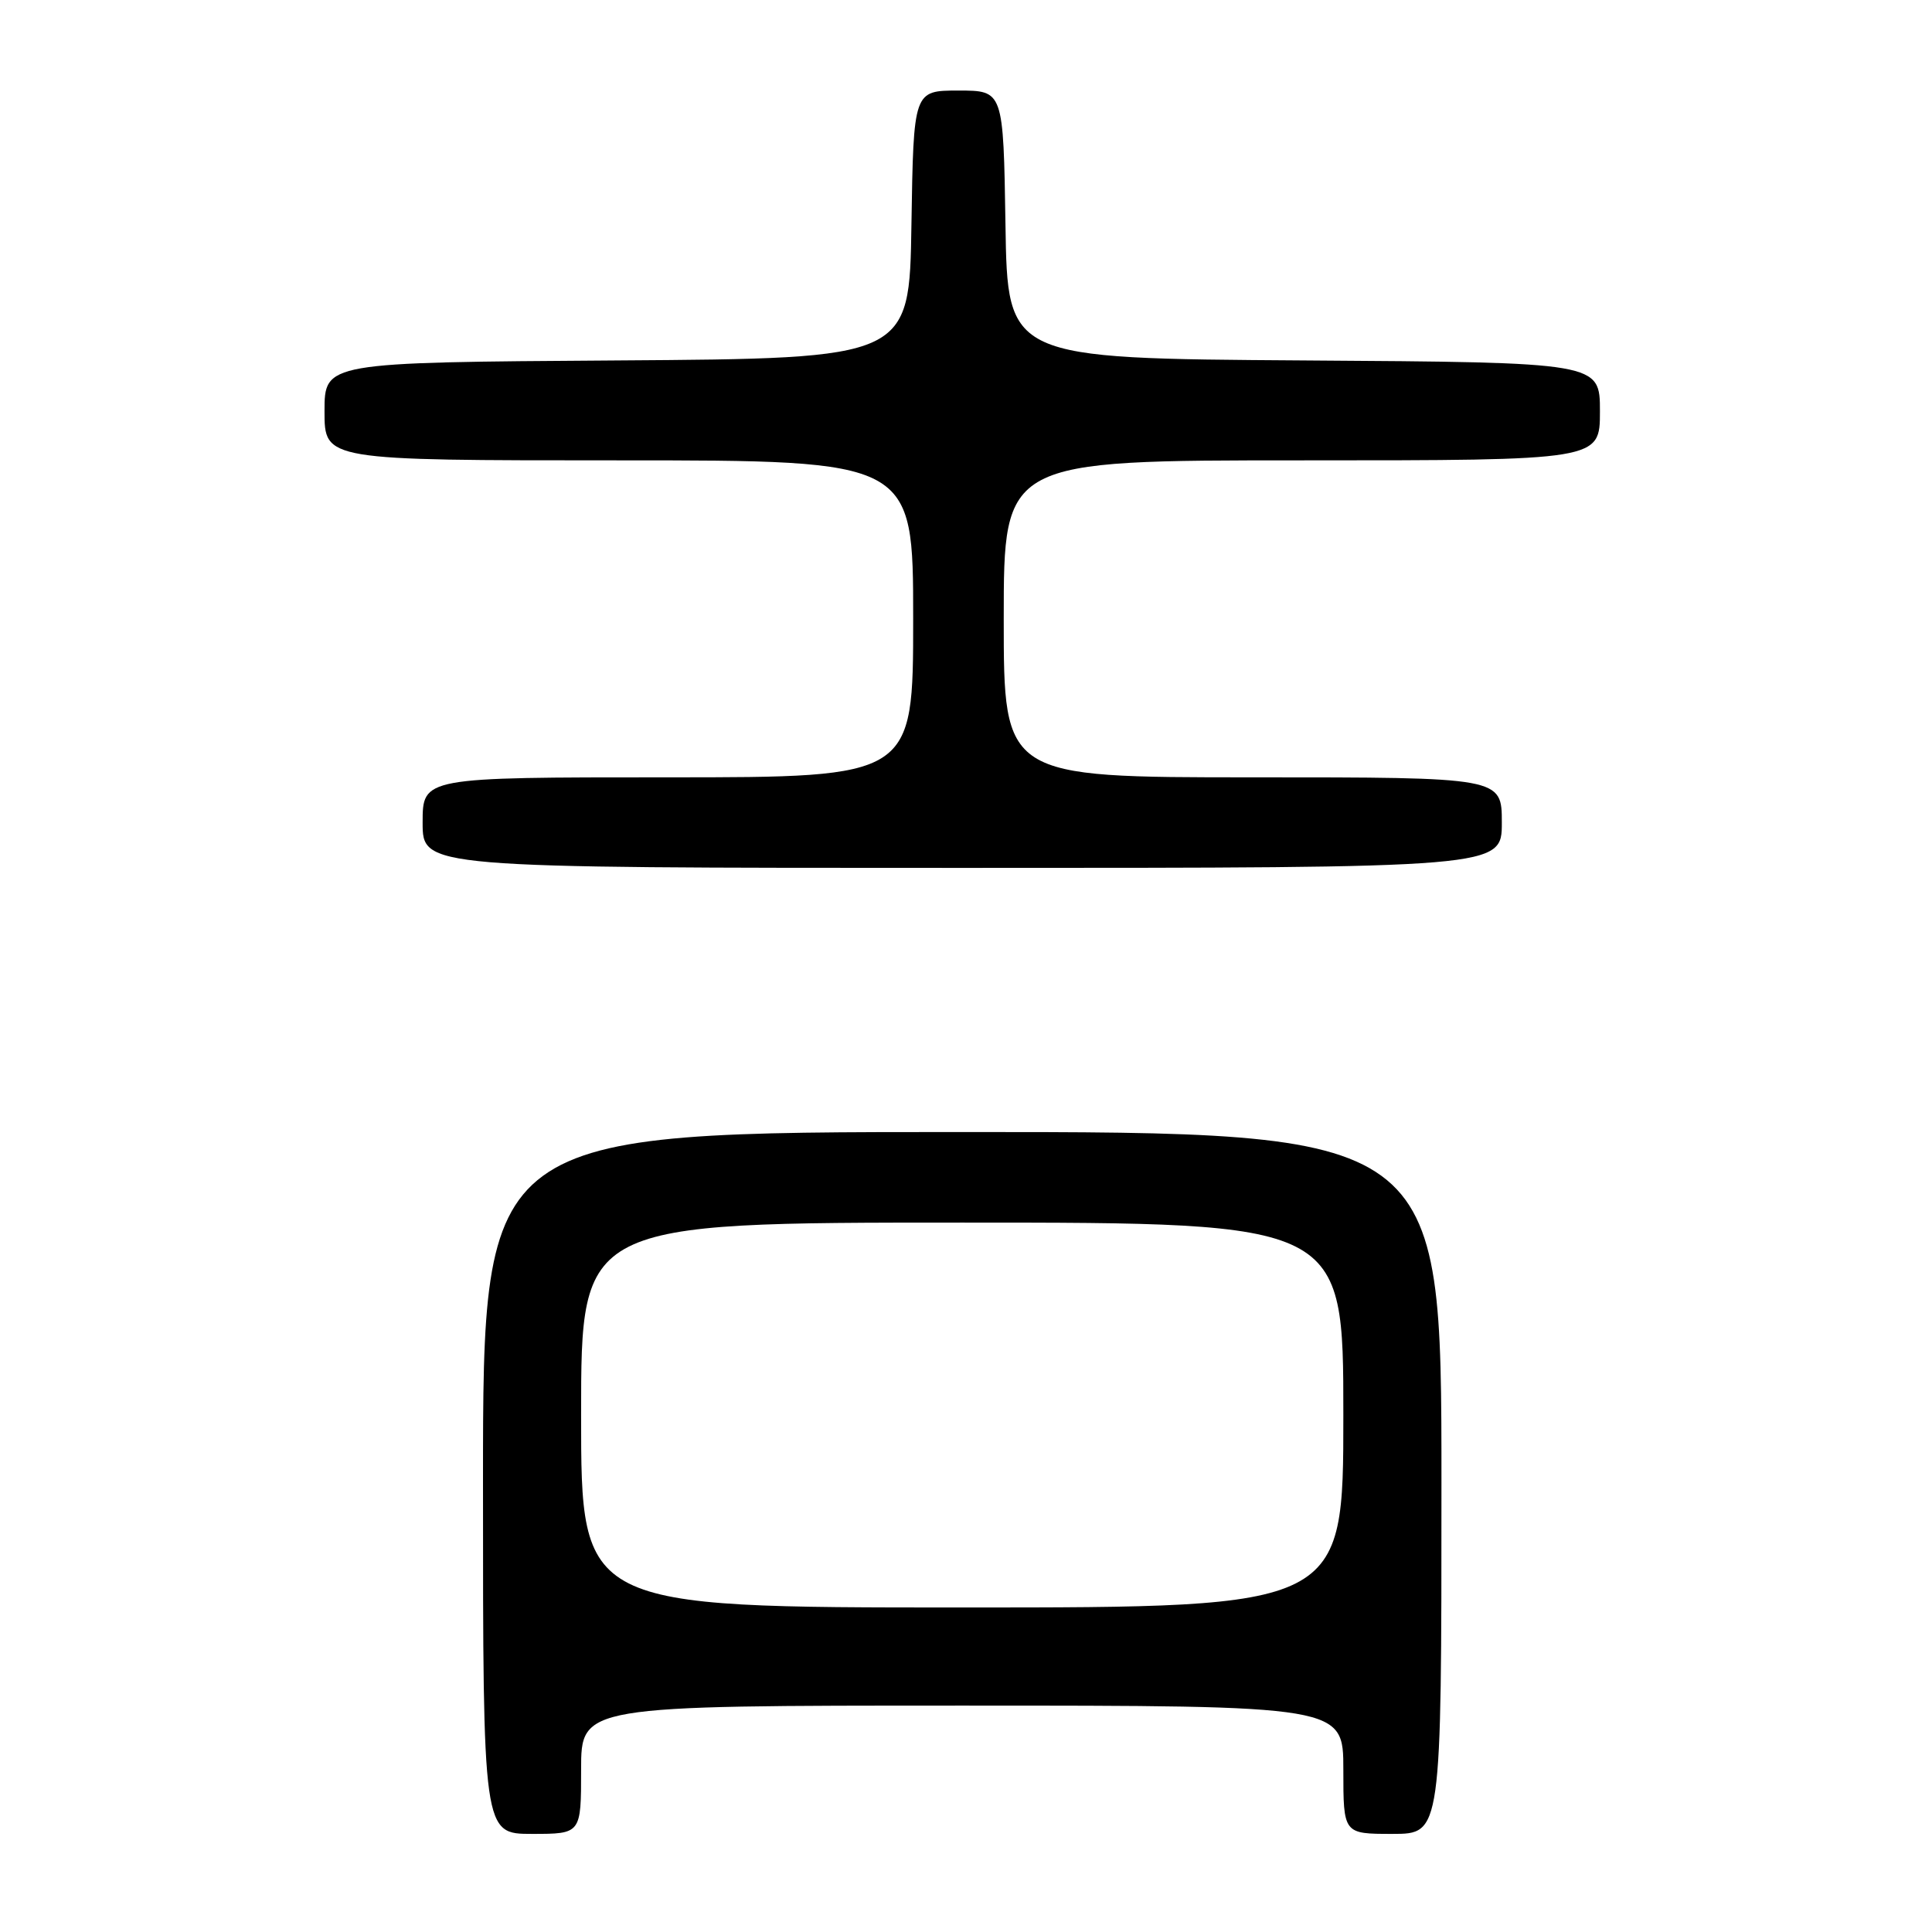 <?xml version="1.0" encoding="UTF-8" standalone="no"?>
<!DOCTYPE svg PUBLIC "-//W3C//DTD SVG 1.1//EN" "http://www.w3.org/Graphics/SVG/1.1/DTD/svg11.dtd" >
<svg xmlns="http://www.w3.org/2000/svg" xmlns:xlink="http://www.w3.org/1999/xlink" version="1.1" viewBox="0 0 256 256">
 <g >
 <path fill="currentColor"
d=" M 77.00 234.50 C 77.00 226.00 77.00 226.00 127.50 226.00 C 178.00 226.00 178.00 226.00 178.00 234.50 C 178.00 243.00 178.00 243.00 184.50 243.00 C 191.00 243.00 191.00 243.00 191.00 196.50 C 191.00 150.00 191.00 150.00 127.50 150.00 C 64.00 150.00 64.00 150.00 64.00 196.50 C 64.00 243.00 64.00 243.00 70.50 243.00 C 77.00 243.00 77.00 243.00 77.00 234.50 Z  M 199.00 109.00 C 199.00 103.00 199.00 103.00 166.00 103.00 C 133.00 103.00 133.00 103.00 133.00 82.00 C 133.00 61.00 133.00 61.00 172.50 61.00 C 212.00 61.00 212.00 61.00 212.00 54.51 C 212.00 48.02 212.00 48.02 172.75 47.76 C 133.50 47.50 133.50 47.50 133.23 29.75 C 132.95 12.00 132.95 12.00 127.00 12.00 C 121.05 12.00 121.05 12.00 120.77 29.75 C 120.50 47.50 120.50 47.50 81.75 47.76 C 43.00 48.02 43.00 48.02 43.00 54.51 C 43.00 61.00 43.00 61.00 82.00 61.00 C 121.00 61.00 121.00 61.00 121.00 82.00 C 121.00 103.00 121.00 103.00 88.50 103.00 C 56.00 103.00 56.00 103.00 56.00 109.00 C 56.00 115.00 56.00 115.00 127.50 115.00 C 199.00 115.00 199.00 115.00 199.00 109.00 Z  M 77.00 187.50 C 77.00 162.00 77.00 162.00 127.50 162.00 C 178.00 162.00 178.00 162.00 178.00 187.50 C 178.00 213.00 178.00 213.00 127.50 213.00 C 77.00 213.00 77.00 213.00 77.00 187.50 Z "/>
</g>
</svg>